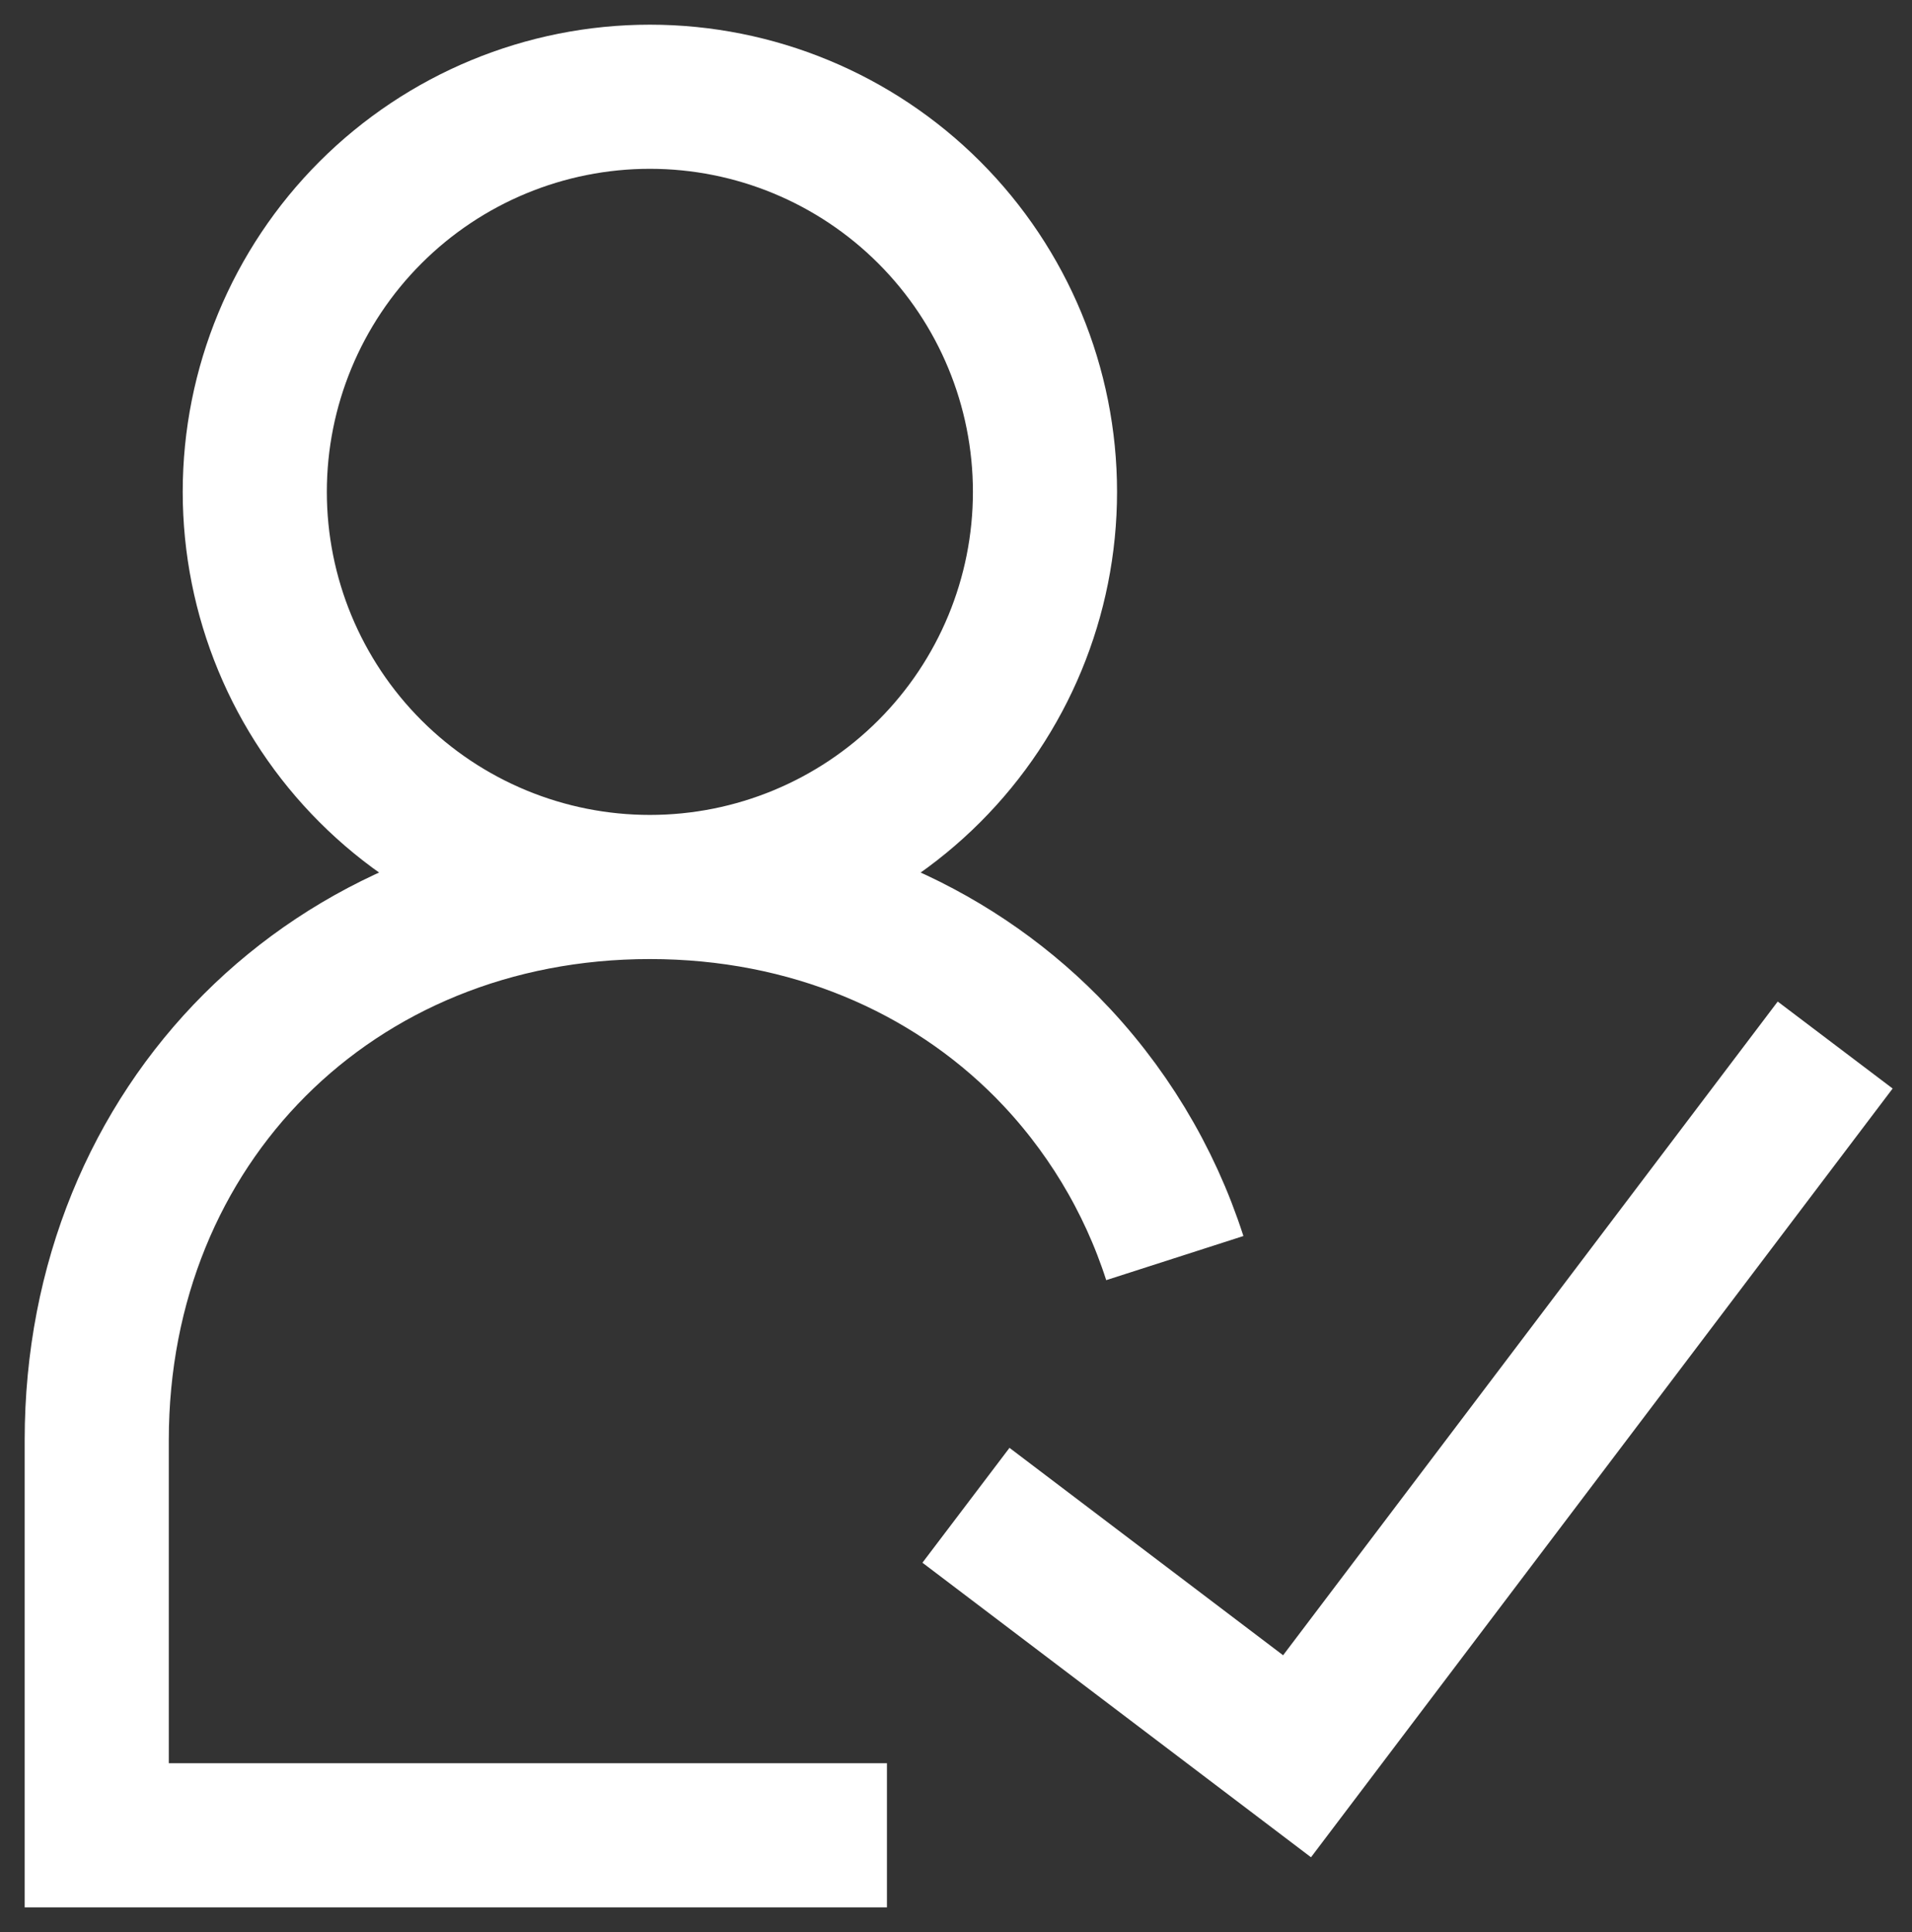 <svg width="672" height="679" viewBox="0 0 672 679" fill="none" xmlns="http://www.w3.org/2000/svg">
<rect x="0" y="0" width="672" height="679" fill="#333333" stroke="none"/>
<path d="M228.409 311.727C265.238 311.727 300.559 297.097 326.601 271.055C352.643 245.013 367.273 209.693 367.273 172.864C367.273 136.035 352.643 100.714 326.601 74.672C300.559 48.63 265.238 34 228.409 34C191.58 34 156.26 48.63 130.218 74.672C104.176 100.714 89.546 136.035 89.546 172.864C89.546 209.693 104.176 245.013 130.218 271.055C156.26 297.097 191.58 311.727 228.409 311.727ZM228.409 311.727C284.316 311.727 333.168 332.835 367.912 367.912C388.51 388.796 403.921 414.223 412.903 442.148M228.409 311.727C117.318 311.727 34 395.045 34 506.136V645H311.727M339.5 529.021L455.868 617.227L645 367.273" stroke="white" stroke-width="50.654"/>
</svg>
